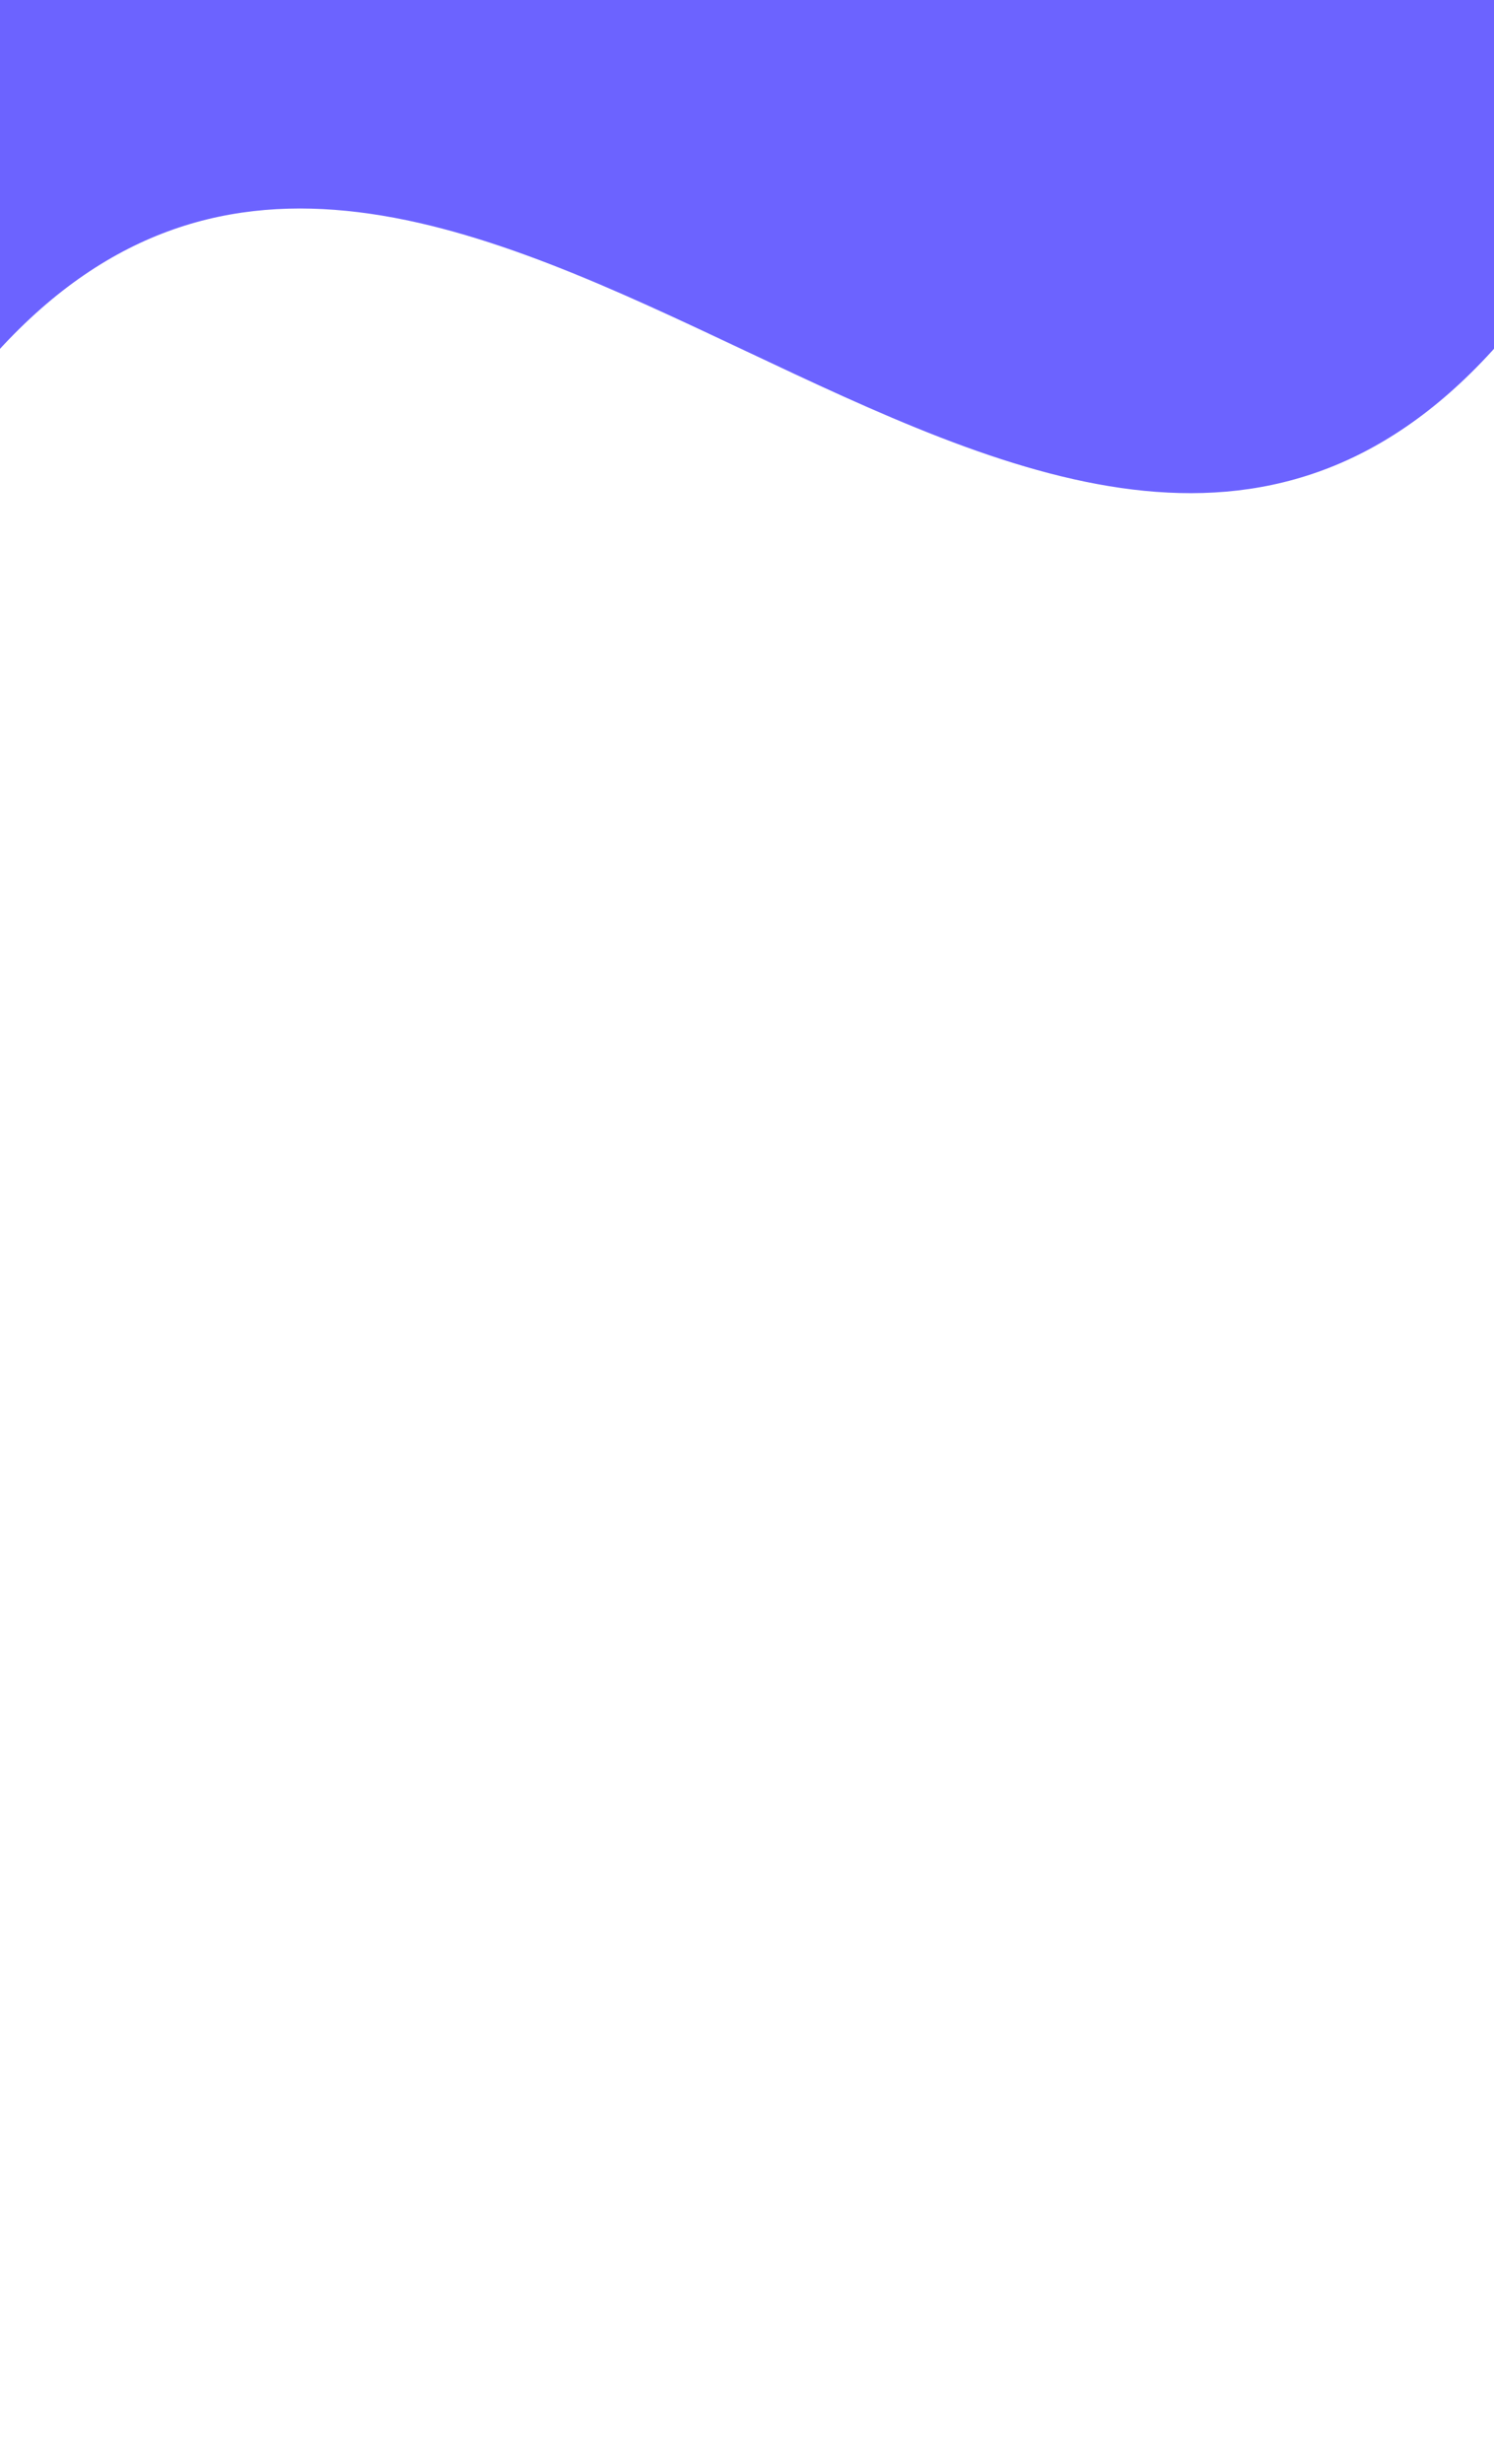 <svg width="1401" height="2309" viewBox="0 0 1401 2309" fill="none" xmlns="http://www.w3.org/2000/svg">
<g clip-path="url(#clip0_28_179)">
<path d="M1399.5 328.5C978 791 420.5 -133 -1.5 328.5C-423.5 790 -1.5 -2.5 -1.5 -2.5H1399.5C1399.5 -2.5 1821 -134 1399.5 328.5Z" fill="#6C63FF"/>
</g>
<defs>
<clipPath id="clip0_28_179">
<rect width="1401" height="2310" fill="white"/>
</clipPath>
</defs>
</svg>
